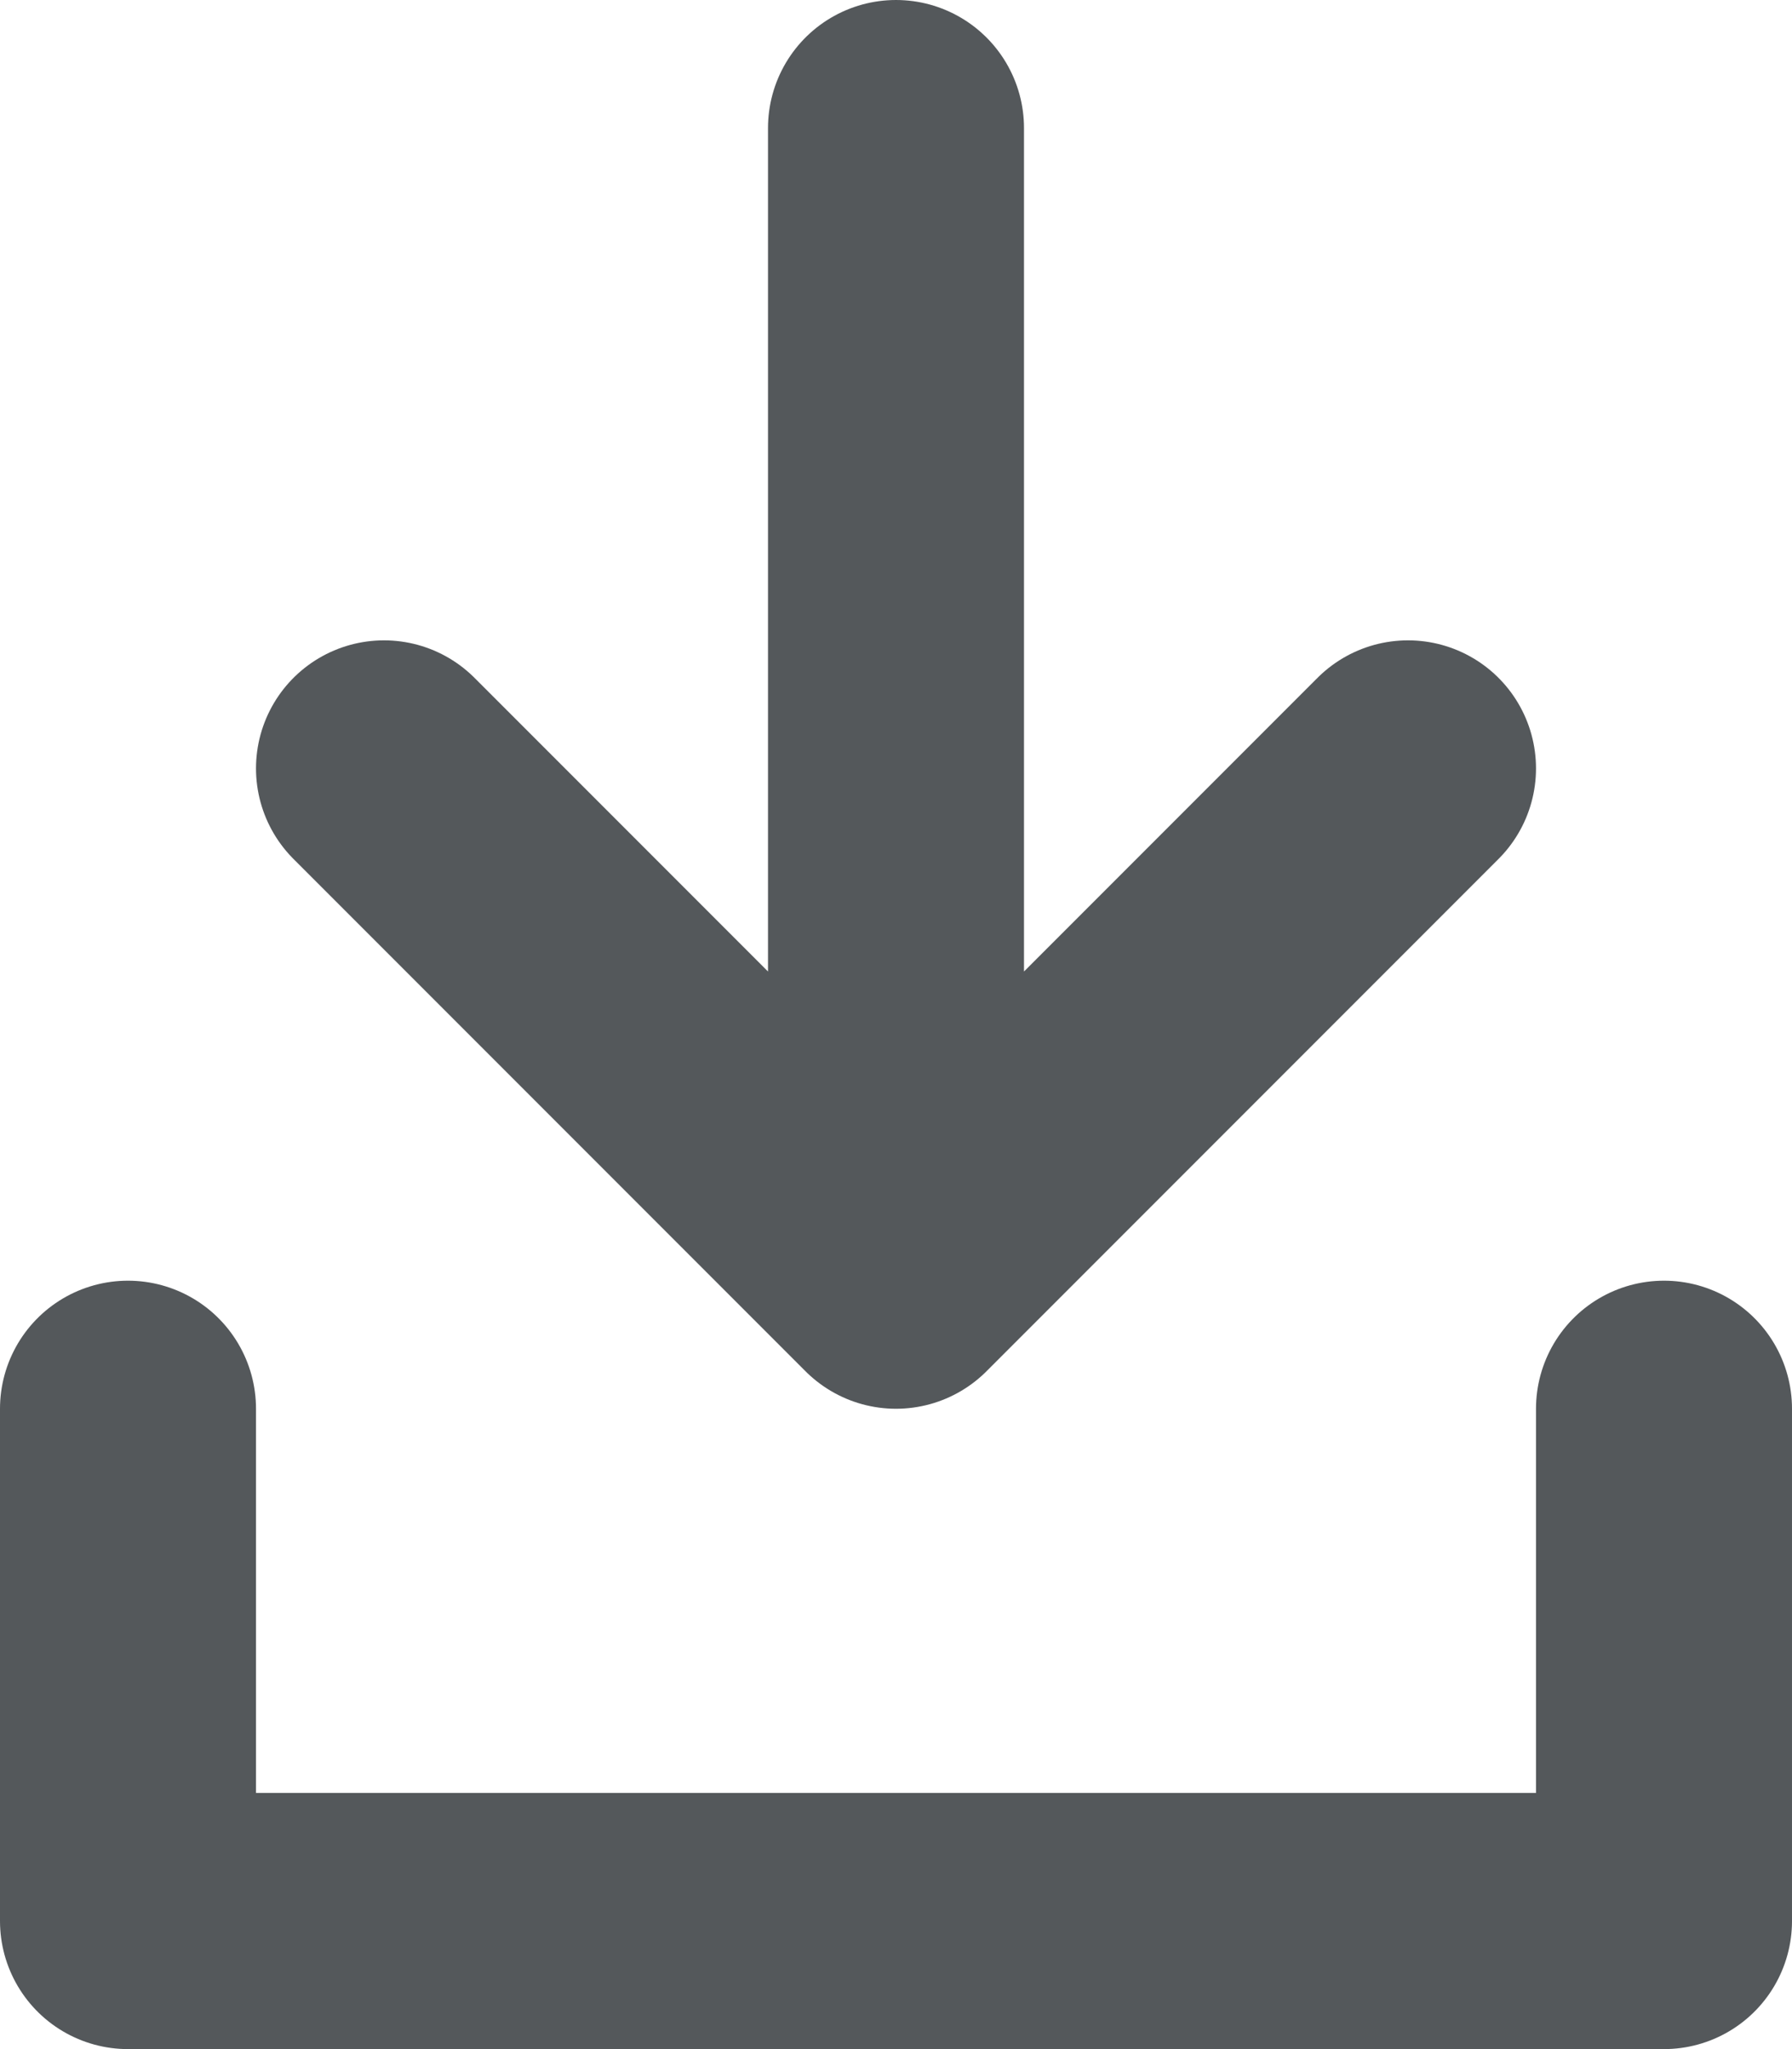 <?xml version="1.0" encoding="UTF-8"?>
<svg fill="none" viewBox="0 0 14 16" xmlns="http://www.w3.org/2000/svg">
<path d="m7 1v9m0 0-4-4m4 4 4-4" stroke="#54585B" stroke-linecap="round" stroke-linejoin="round" stroke-width="2"/>
<path d="m1 11v4h12v-4" stroke="#54585B" stroke-linecap="round" stroke-linejoin="round" stroke-width="2"/>
</svg>
